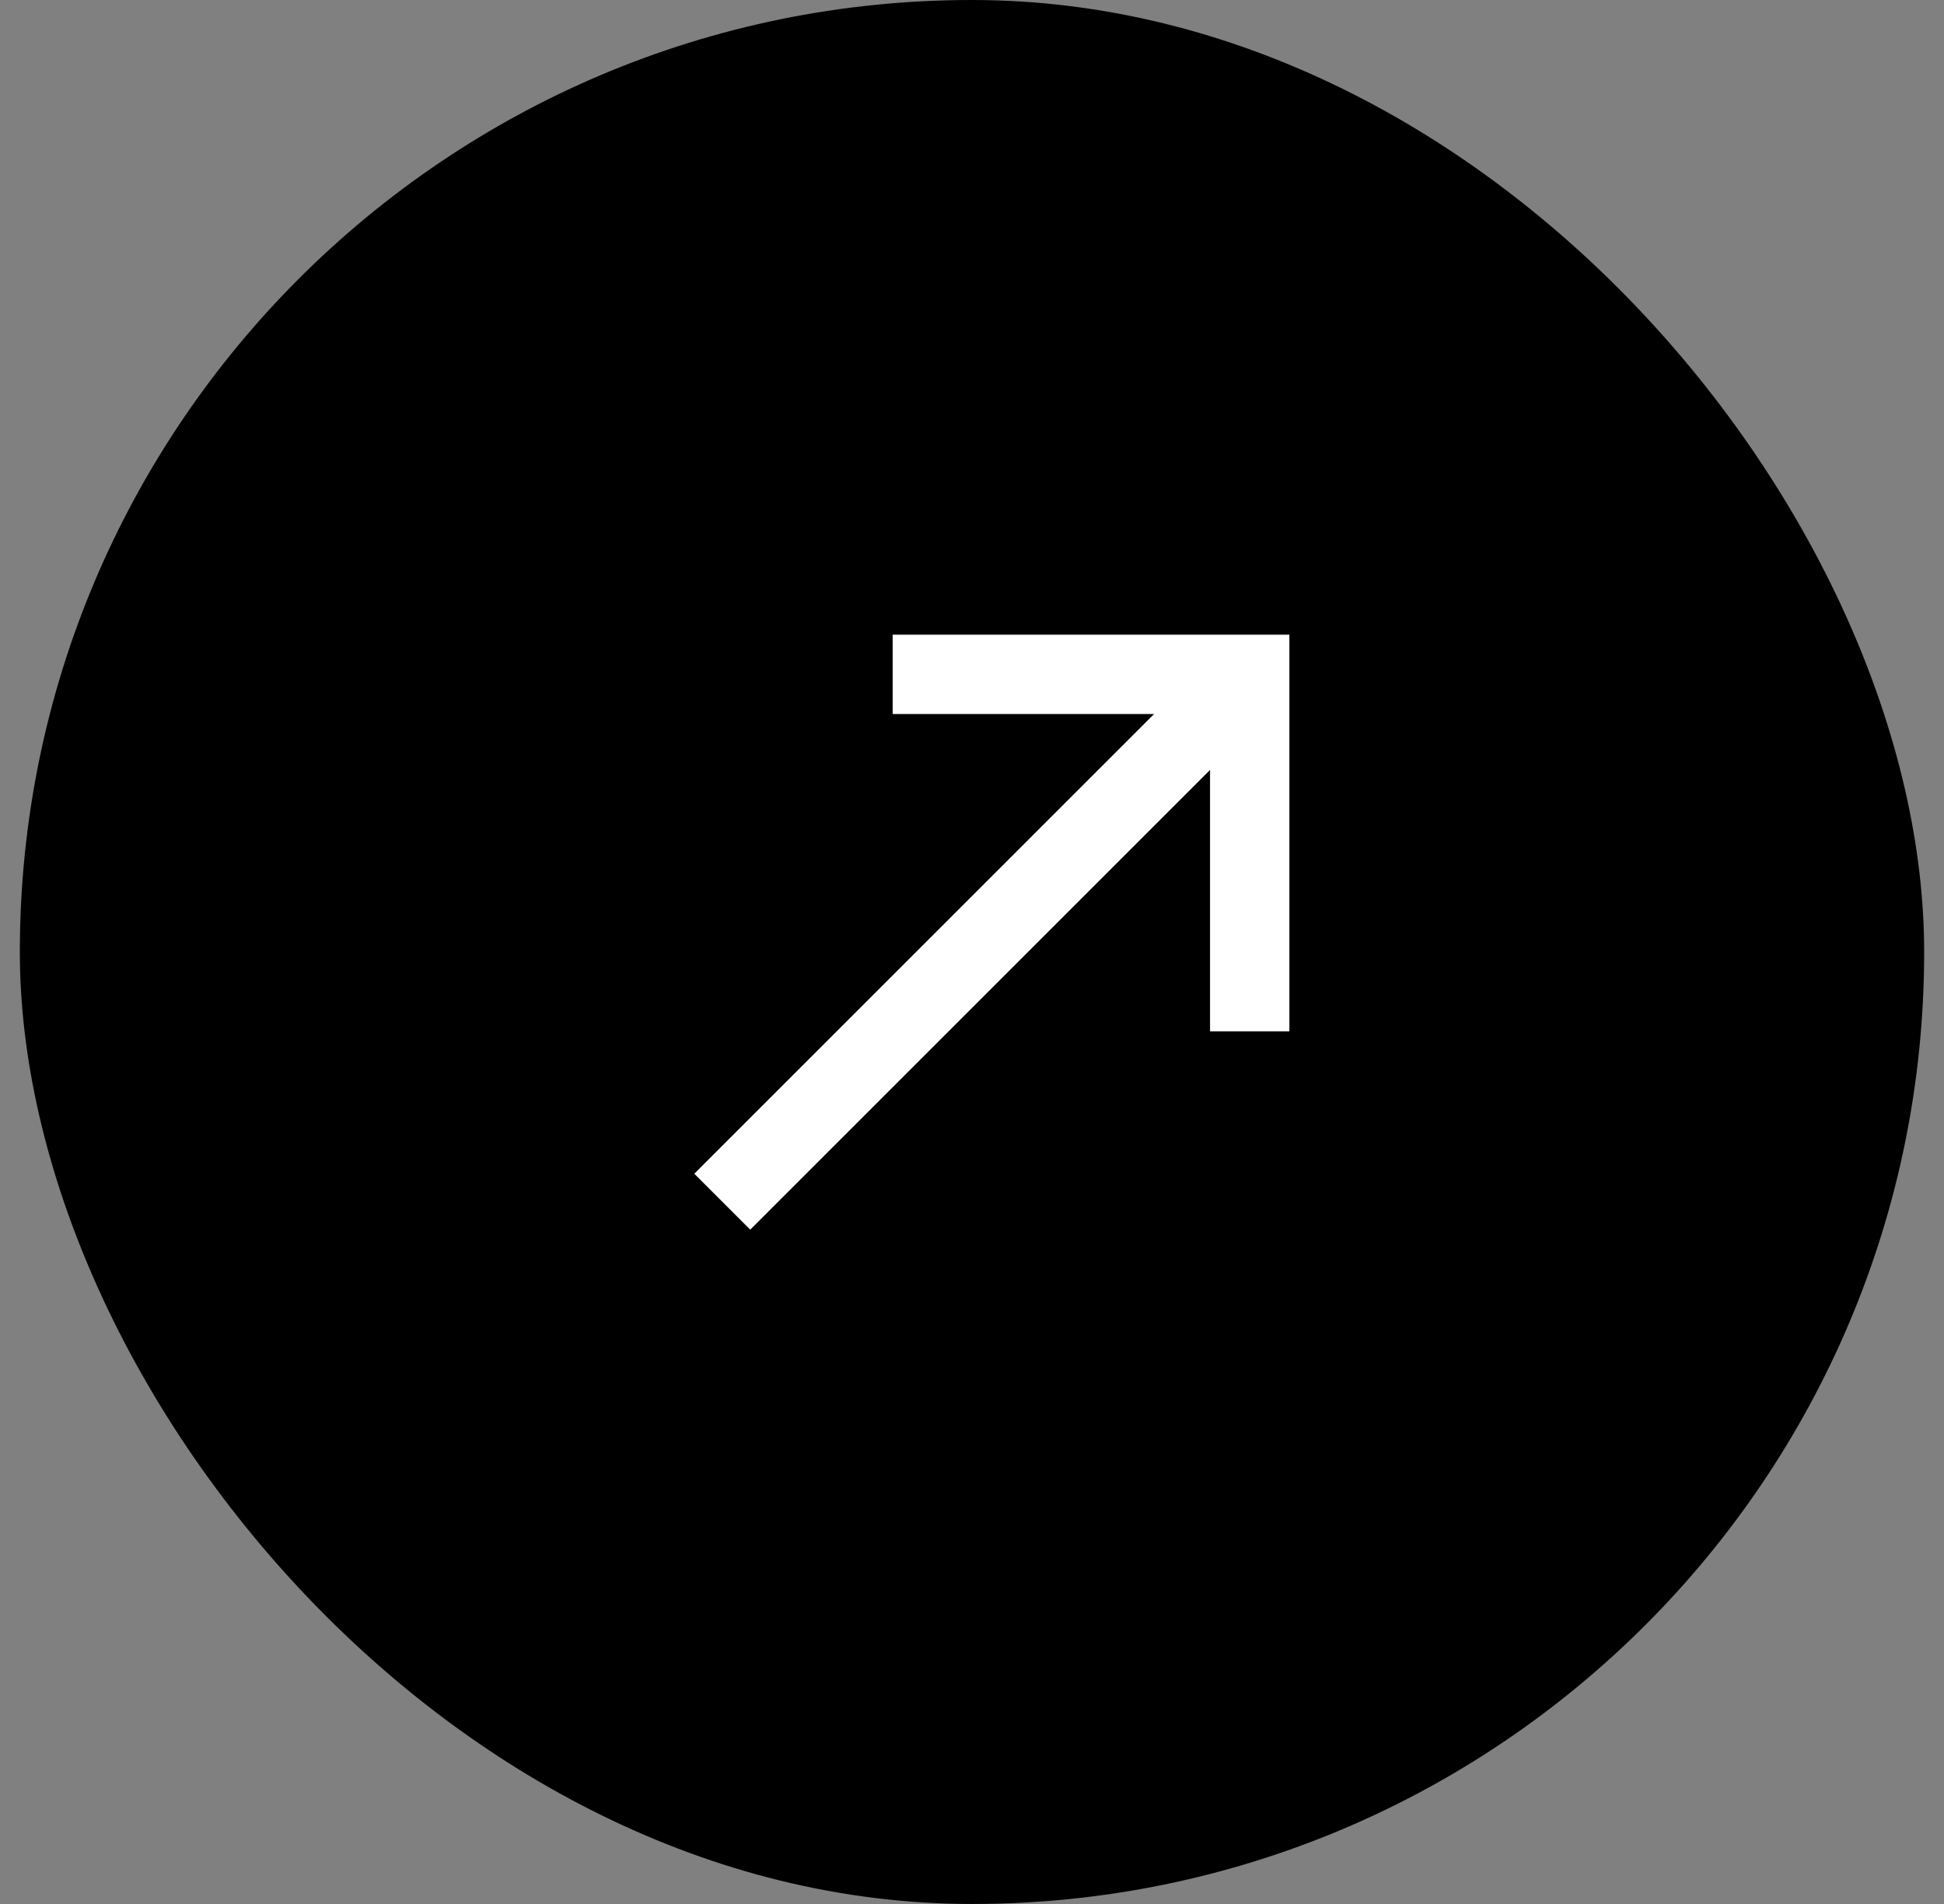 <svg width="49" height="48" viewBox="0 0 49 48" fill="none" xmlns="http://www.w3.org/2000/svg">
<rect x="0" y="0" width="49" height="48" fill="#808080" stroke="none"/>
<rect x="0.5" width="48" height="48" rx="24" fill="black"/>
<g clip-path="url(#clip0_5551_1715)">
<path d="M22.5 16V18H29.09L17.5 29.59L18.91 31L30.5 19.41V26H32.5V16H22.5Z" fill="white"/>
</g>
<defs>
<clipPath id="clip0_5551_1715">
<rect width="24" height="24" fill="white" transform="translate(12.5 12)"/>
</clipPath>
</defs>
</svg>
